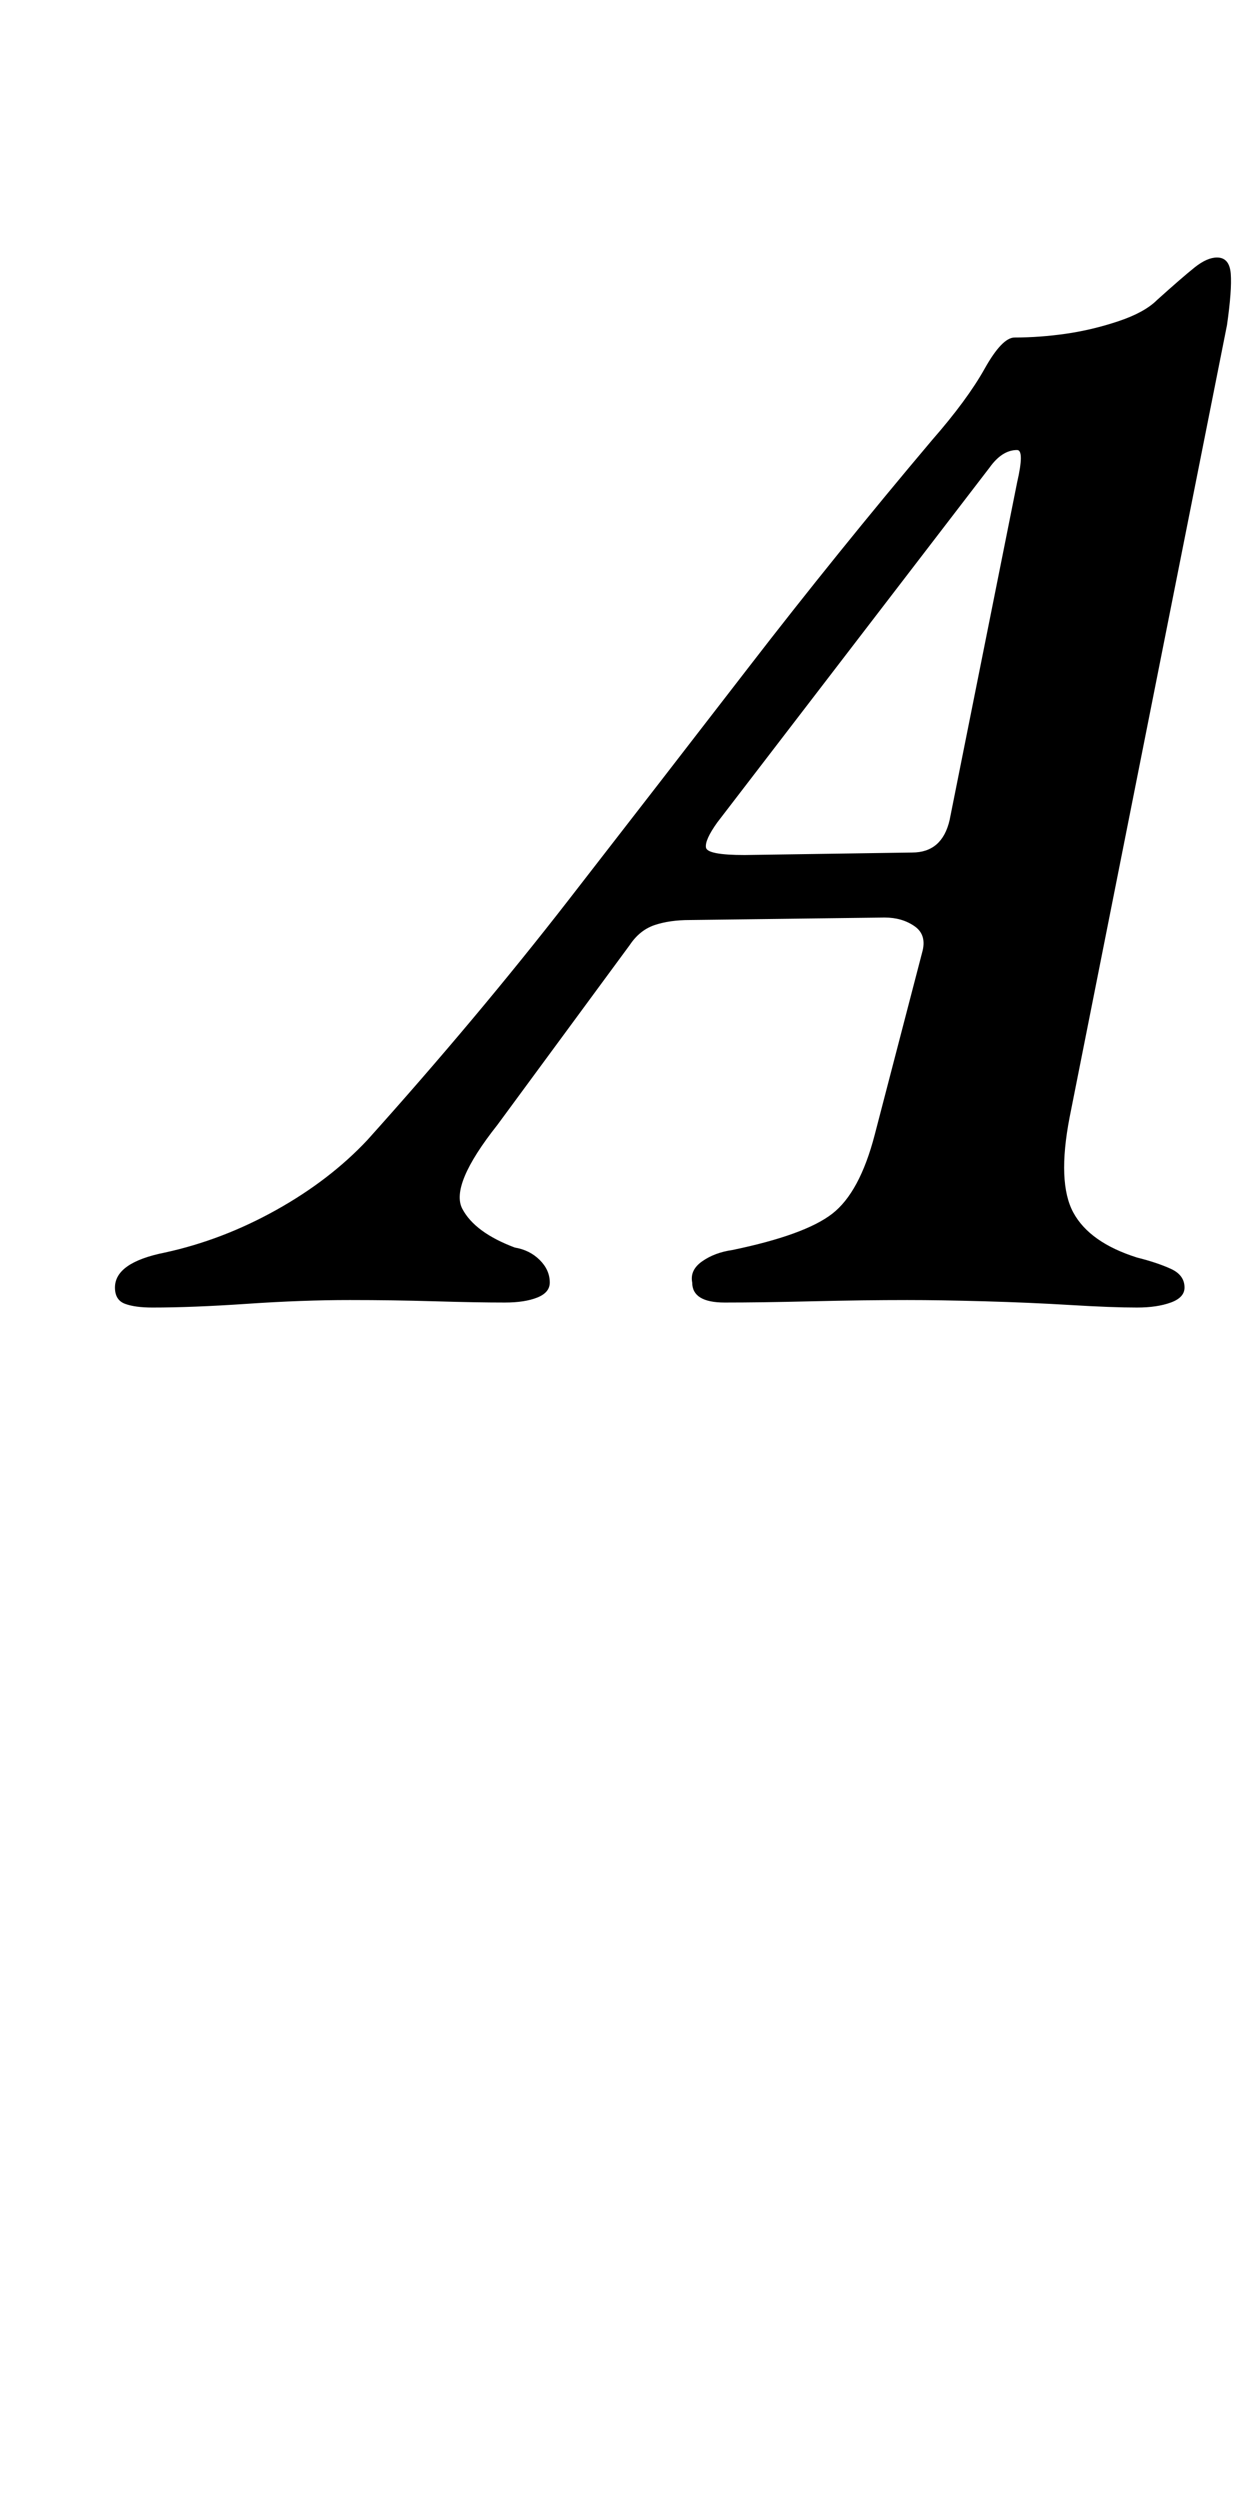 <?xml version="1.0" standalone="no"?>
<!DOCTYPE svg PUBLIC "-//W3C//DTD SVG 1.1//EN" "http://www.w3.org/Graphics/SVG/1.1/DTD/svg11.dtd" >
<svg xmlns="http://www.w3.org/2000/svg" xmlns:xlink="http://www.w3.org/1999/xlink" version="1.1" viewBox="-10 0 503 1000">
  <g transform="matrix(1 0 0 -1 0 800)">
   <path fill="currentColor"
d="M51 277q-7 0 -11 1.5t-4 6.5q0 10 20 14q23 5 44.5 17t36.5 28q44 49 80.5 96t72 93t73.5 91q14 16 21 28.5t12 12.5q10 0 20.5 1.5t21 5t15.5 8.5q10 9 15 13t9 4q5 0 5.5 -6.5t-1.5 -20.5l-63 -317q-5 -26 1.5 -38t25.5 -18q8 -2 13.5 -4.5t5.5 -7.5q0 -4 -5.5 -6
t-13.5 -2q-10 0 -26.5 1t-34.5 1.5t-31 0.5q-17 0 -38 -0.5t-35 -0.5q-13 0 -13 8q-1 5 4 8.5t12 4.5q29 6 40 14.5t17 31.5l19 73q2 7 -3 10.5t-12 3.5l-78 -1q-8 0 -14 -2t-10 -8l-53 -72q-19 -24 -14 -33.5t21 -15.5q6 -1 10 -5t4 -9q0 -4 -5 -6t-13 -2q-11 0 -28 0.5
t-34 0.5q-19 0 -41 -1.5t-38 -1.5zM288 458l67 1q12 0 15 13l27 135q3 13 0 13q-6 0 -11 -7l-109 -142q-5 -7 -4.5 -10t15.5 -3z" />
  </g>

</svg>
